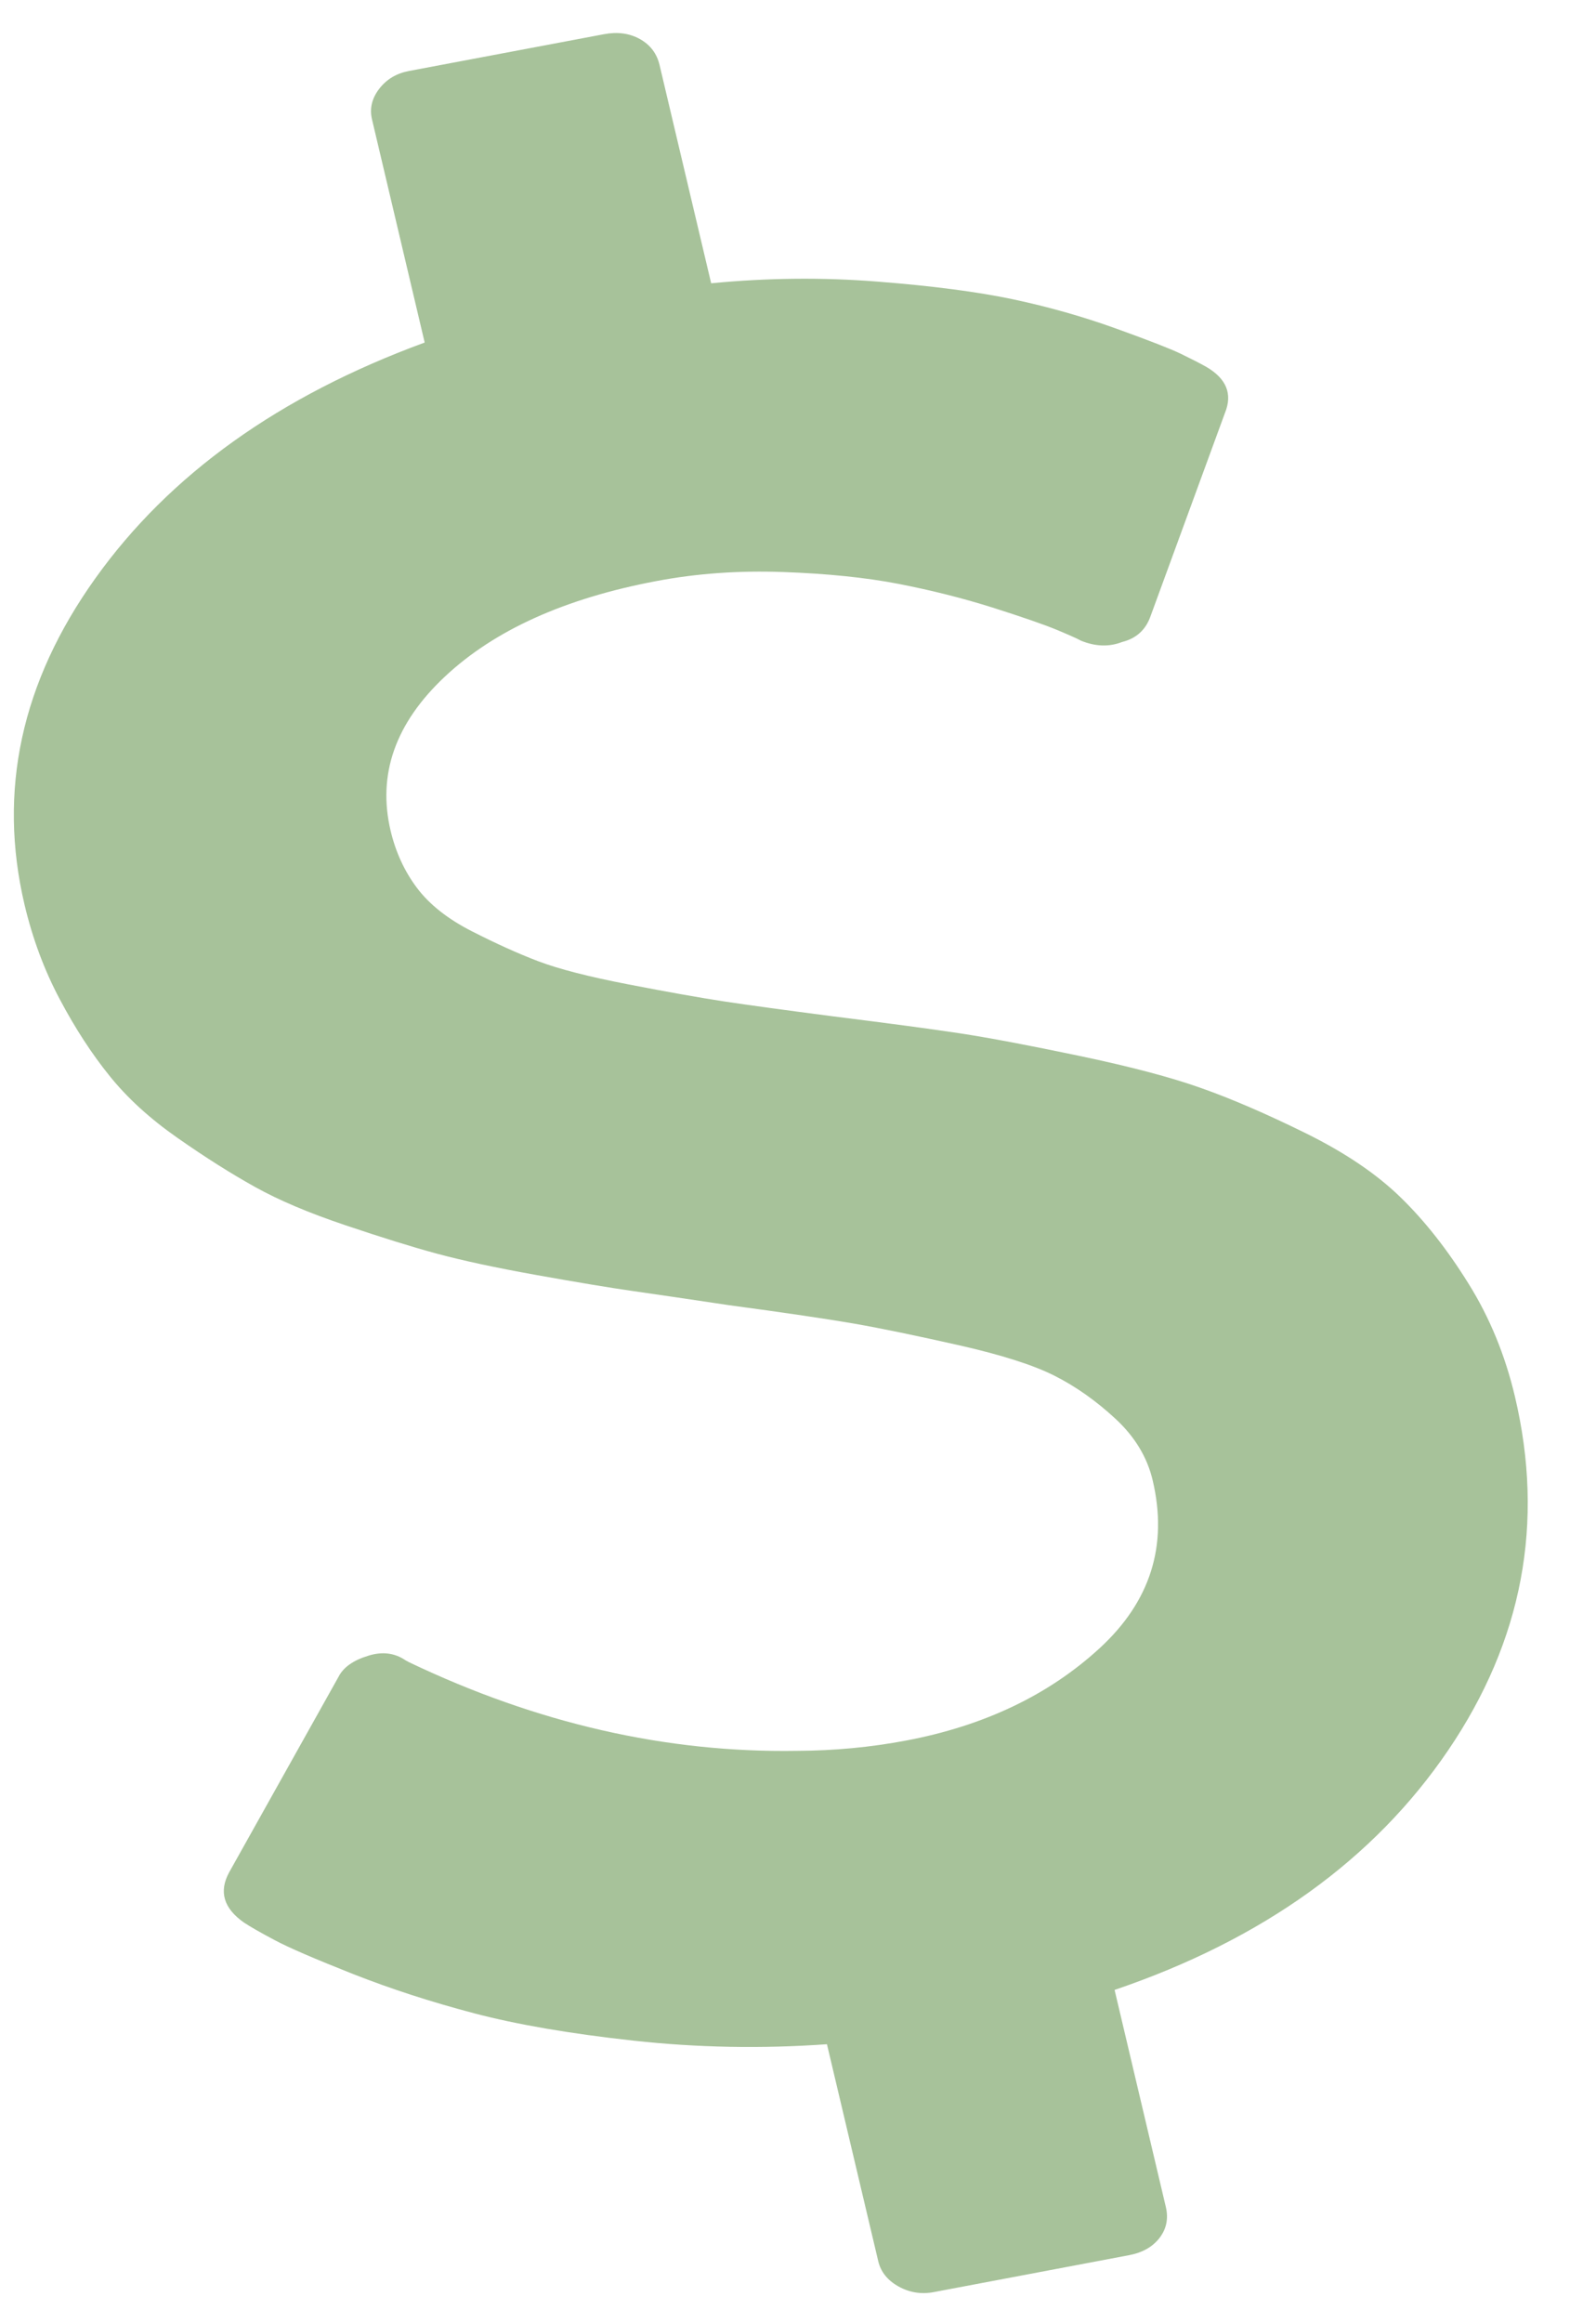 <svg width="22" height="32" viewBox="0 0 22 32" fill="none" xmlns="http://www.w3.org/2000/svg">
<path d="M20.241 17.678C19.95 17.21 19.638 16.814 19.305 16.491C18.972 16.167 18.535 15.873 17.993 15.606C17.451 15.339 16.972 15.133 16.555 14.986C16.139 14.838 15.581 14.691 14.88 14.544C14.179 14.397 13.627 14.293 13.225 14.232C12.822 14.171 12.241 14.094 11.483 13.999C10.811 13.912 10.309 13.843 9.977 13.793C9.646 13.742 9.208 13.665 8.663 13.559C8.118 13.454 7.705 13.348 7.422 13.241C7.14 13.134 6.834 12.995 6.502 12.826C6.171 12.657 5.919 12.458 5.747 12.229C5.575 12 5.454 11.737 5.384 11.441C5.201 10.667 5.45 9.96 6.131 9.321C6.812 8.681 7.784 8.242 9.046 8.004C9.603 7.898 10.187 7.857 10.796 7.879C11.404 7.901 11.934 7.955 12.384 8.042C12.836 8.13 13.267 8.238 13.68 8.368C14.092 8.499 14.387 8.601 14.564 8.674C14.741 8.748 14.854 8.798 14.901 8.825C15.101 8.906 15.289 8.912 15.467 8.843C15.664 8.794 15.795 8.674 15.861 8.483L16.886 5.686C16.991 5.428 16.907 5.218 16.633 5.056C16.537 5.002 16.419 4.942 16.277 4.873C16.136 4.805 15.838 4.689 15.383 4.525C14.928 4.361 14.455 4.227 13.966 4.123C13.477 4.02 12.854 3.938 12.097 3.879C11.341 3.819 10.576 3.827 9.803 3.902L9.092 0.897C9.055 0.738 8.964 0.618 8.821 0.538C8.677 0.458 8.512 0.436 8.326 0.471L5.636 0.978C5.463 1.011 5.327 1.093 5.226 1.225C5.125 1.357 5.093 1.497 5.128 1.645L5.854 4.718C3.85 5.453 2.337 6.535 1.315 7.965C0.293 9.394 -0.032 10.894 0.339 12.465C0.45 12.931 0.611 13.364 0.824 13.764C1.036 14.164 1.265 14.516 1.511 14.82C1.756 15.125 2.07 15.411 2.452 15.677C2.834 15.944 3.189 16.168 3.517 16.35C3.844 16.532 4.257 16.707 4.754 16.874C5.252 17.042 5.675 17.174 6.023 17.268C6.372 17.362 6.829 17.461 7.394 17.562C7.959 17.663 8.403 17.737 8.726 17.783C9.049 17.829 9.491 17.894 10.052 17.978C10.826 18.082 11.401 18.167 11.777 18.232C12.154 18.298 12.635 18.398 13.222 18.53C13.808 18.663 14.247 18.803 14.539 18.951C14.83 19.098 15.109 19.295 15.376 19.542C15.642 19.788 15.814 20.071 15.889 20.39C16.102 21.289 15.857 22.061 15.156 22.704C14.455 23.347 13.566 23.771 12.491 23.974C11.999 24.067 11.497 24.114 10.984 24.116C9.187 24.145 7.405 23.739 5.638 22.895L5.59 22.869C5.441 22.767 5.269 22.745 5.076 22.806C4.869 22.869 4.732 22.966 4.666 23.097L3.159 25.789C3.014 26.054 3.082 26.285 3.364 26.482C3.447 26.537 3.588 26.618 3.786 26.723C3.984 26.829 4.344 26.983 4.864 27.189C5.384 27.394 5.94 27.574 6.532 27.73C7.124 27.886 7.858 28.012 8.734 28.108C9.61 28.204 10.498 28.221 11.399 28.157L12.106 31.145C12.141 31.293 12.234 31.409 12.386 31.494C12.538 31.578 12.7 31.604 12.873 31.571L15.562 31.063C15.749 31.028 15.889 30.948 15.985 30.823C16.08 30.698 16.108 30.556 16.07 30.397L15.364 27.409C17.406 26.715 18.939 25.614 19.963 24.107C20.987 22.599 21.294 20.975 20.882 19.234C20.747 18.665 20.534 18.146 20.241 17.678Z" fill="#79A164" fill-opacity="0.65"/>
</svg>
